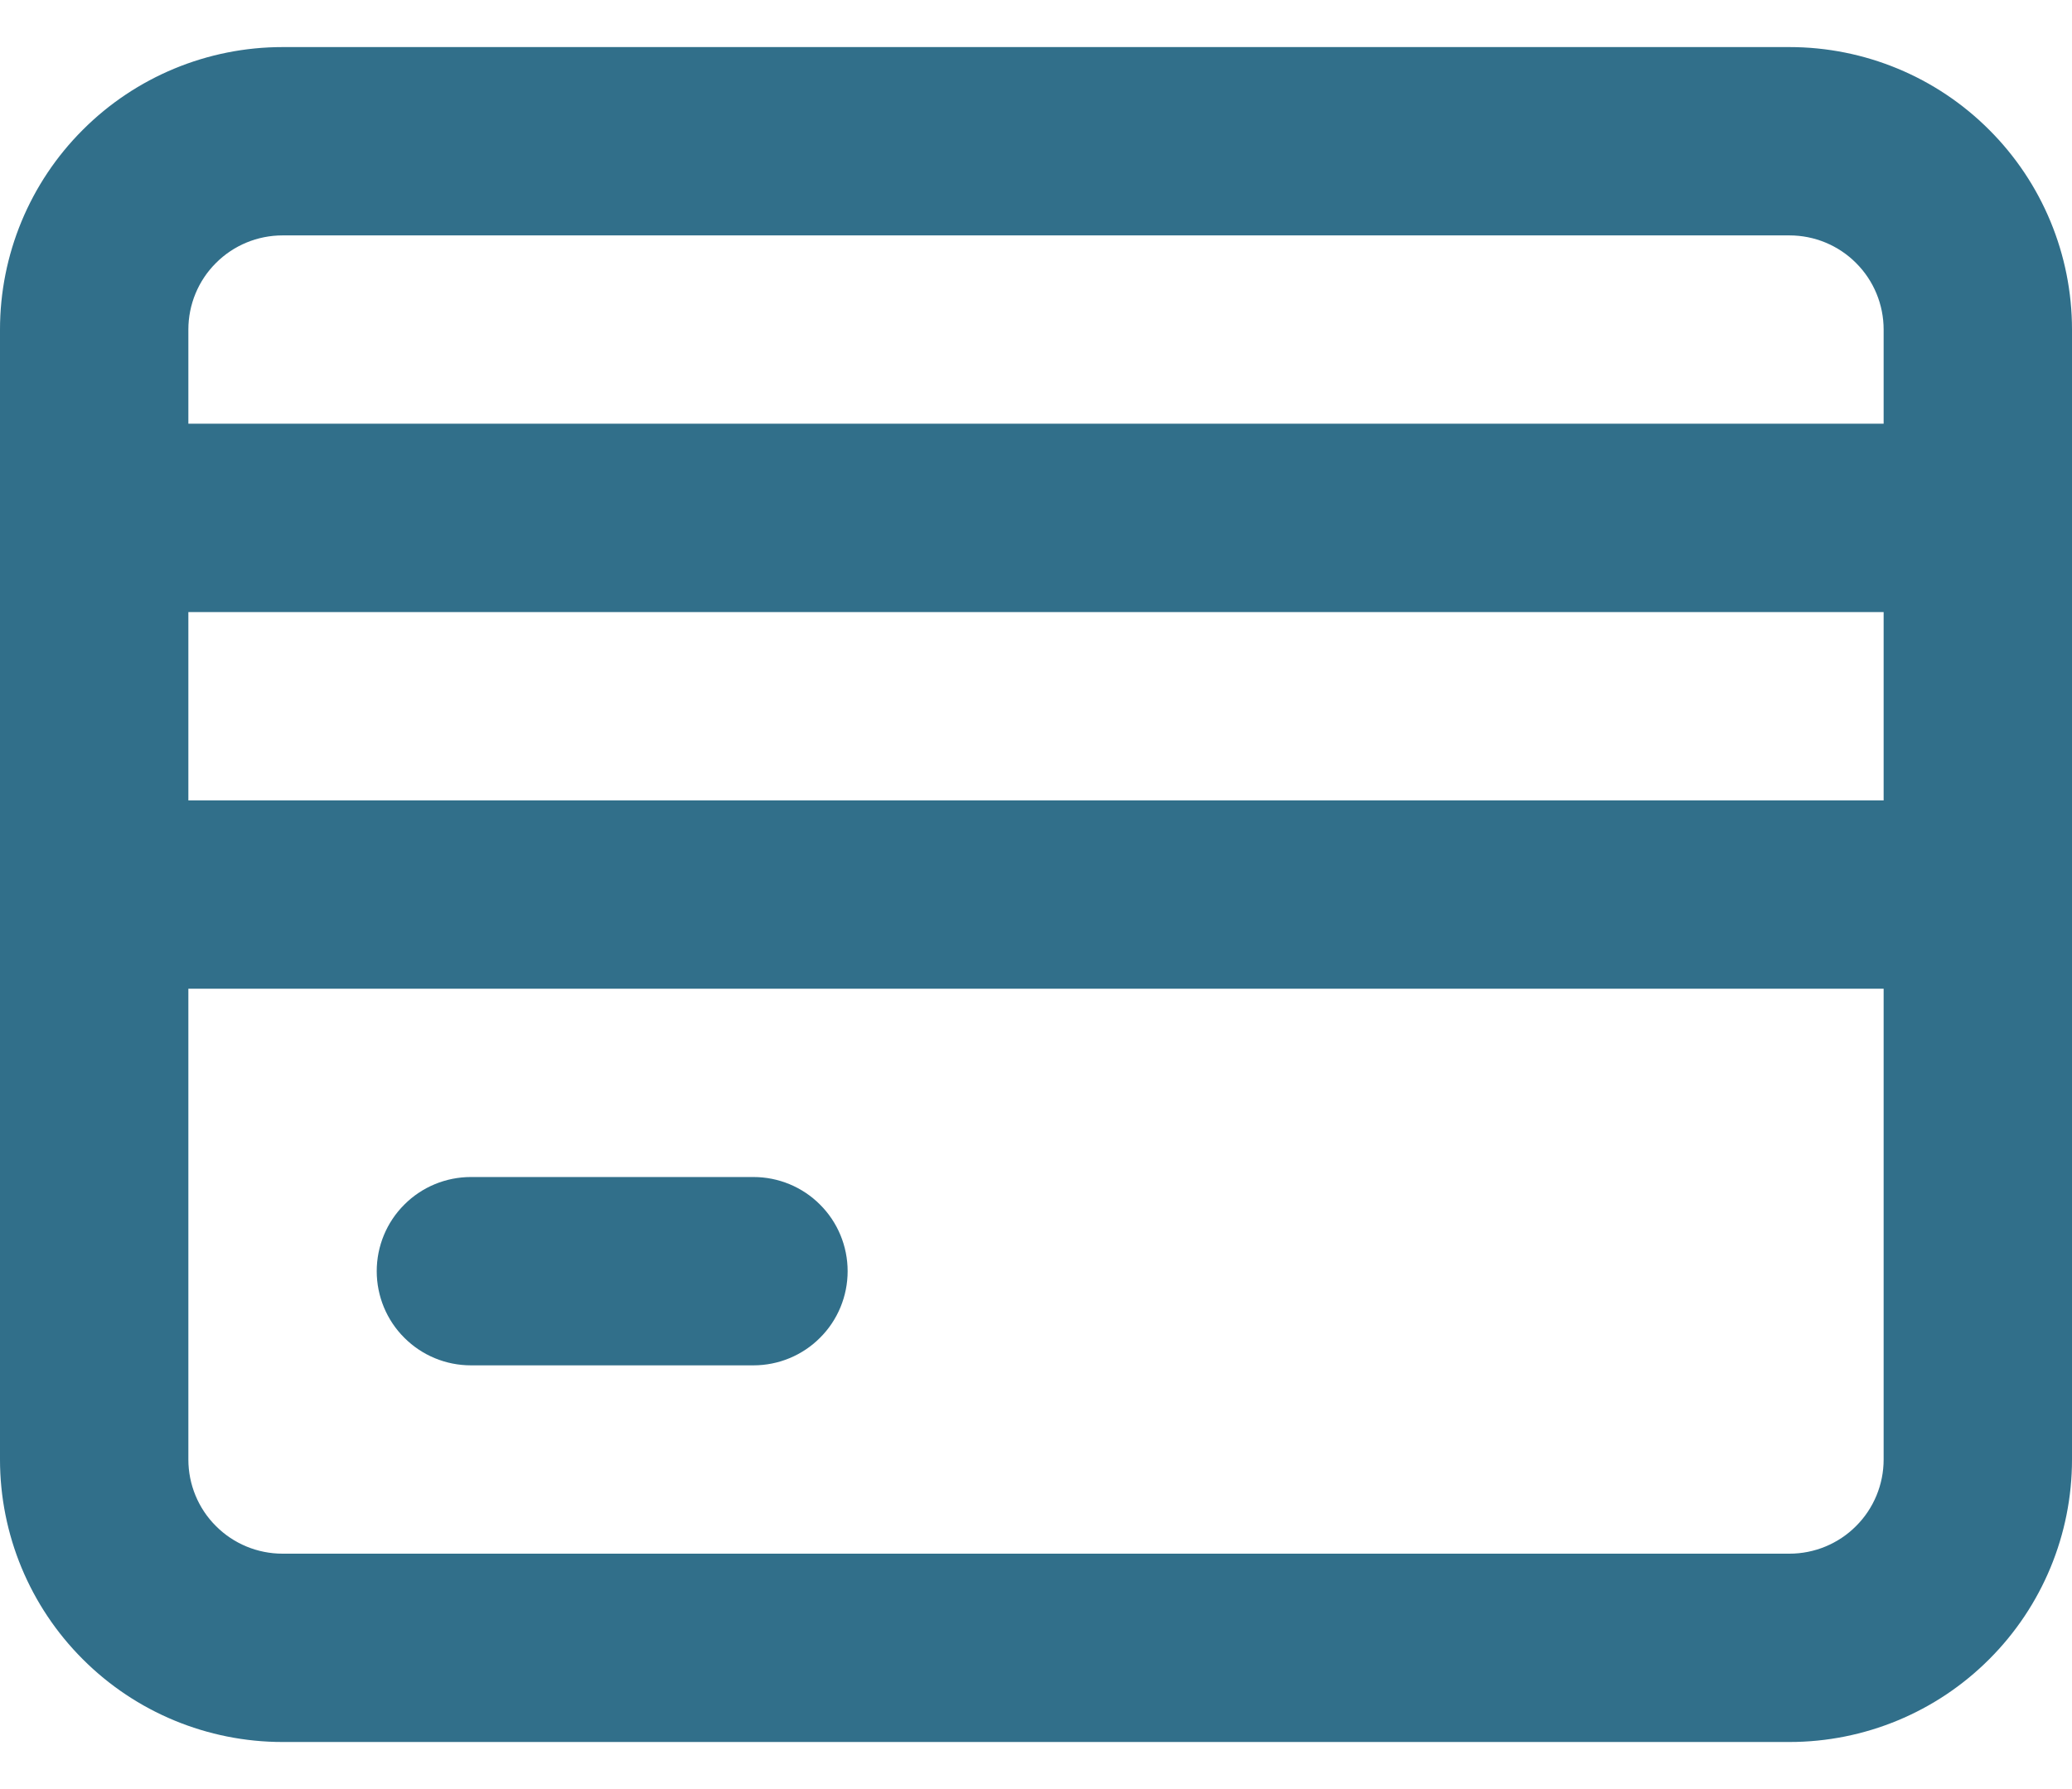 <svg width="22" height="19" viewBox="0 0 22 19" fill="none" xmlns="http://www.w3.org/2000/svg">
<path d="M19 0.5H3C2.204 0.5 1.441 0.816 0.879 1.379C0.316 1.941 0 2.704 0 3.5V15.5C0 16.296 0.316 17.059 0.879 17.621C1.441 18.184 2.204 18.5 3 18.5H19C19.796 18.5 20.559 18.184 21.121 17.621C21.684 17.059 22 16.296 22 15.5V3.5C22 2.704 21.684 1.941 21.121 1.379C20.559 0.816 19.796 0.5 19 0.5ZM20 15.5C20 15.765 19.895 16.02 19.707 16.207C19.52 16.395 19.265 16.5 19 16.5H3C2.735 16.5 2.48 16.395 2.293 16.207C2.105 16.02 2 15.765 2 15.5V10.5H20V15.5ZM20 8.5H2V6.5H20V8.5ZM20 4.5H2V3.5C2 3.235 2.105 2.98 2.293 2.793C2.48 2.605 2.735 2.5 3 2.5H19C19.265 2.5 19.52 2.605 19.707 2.793C19.895 2.98 20 3.235 20 3.5V4.5ZM4 13.5C4 13.235 4.105 12.98 4.293 12.793C4.48 12.605 4.735 12.5 5 12.5H8C8.265 12.5 8.52 12.605 8.707 12.793C8.895 12.98 9 13.235 9 13.5C9 13.765 8.895 14.02 8.707 14.207C8.52 14.395 8.265 14.5 8 14.5H5C4.735 14.5 4.48 14.395 4.293 14.207C4.105 14.02 4 13.765 4 13.5Z" fill="#316F8A"/>
</svg>
